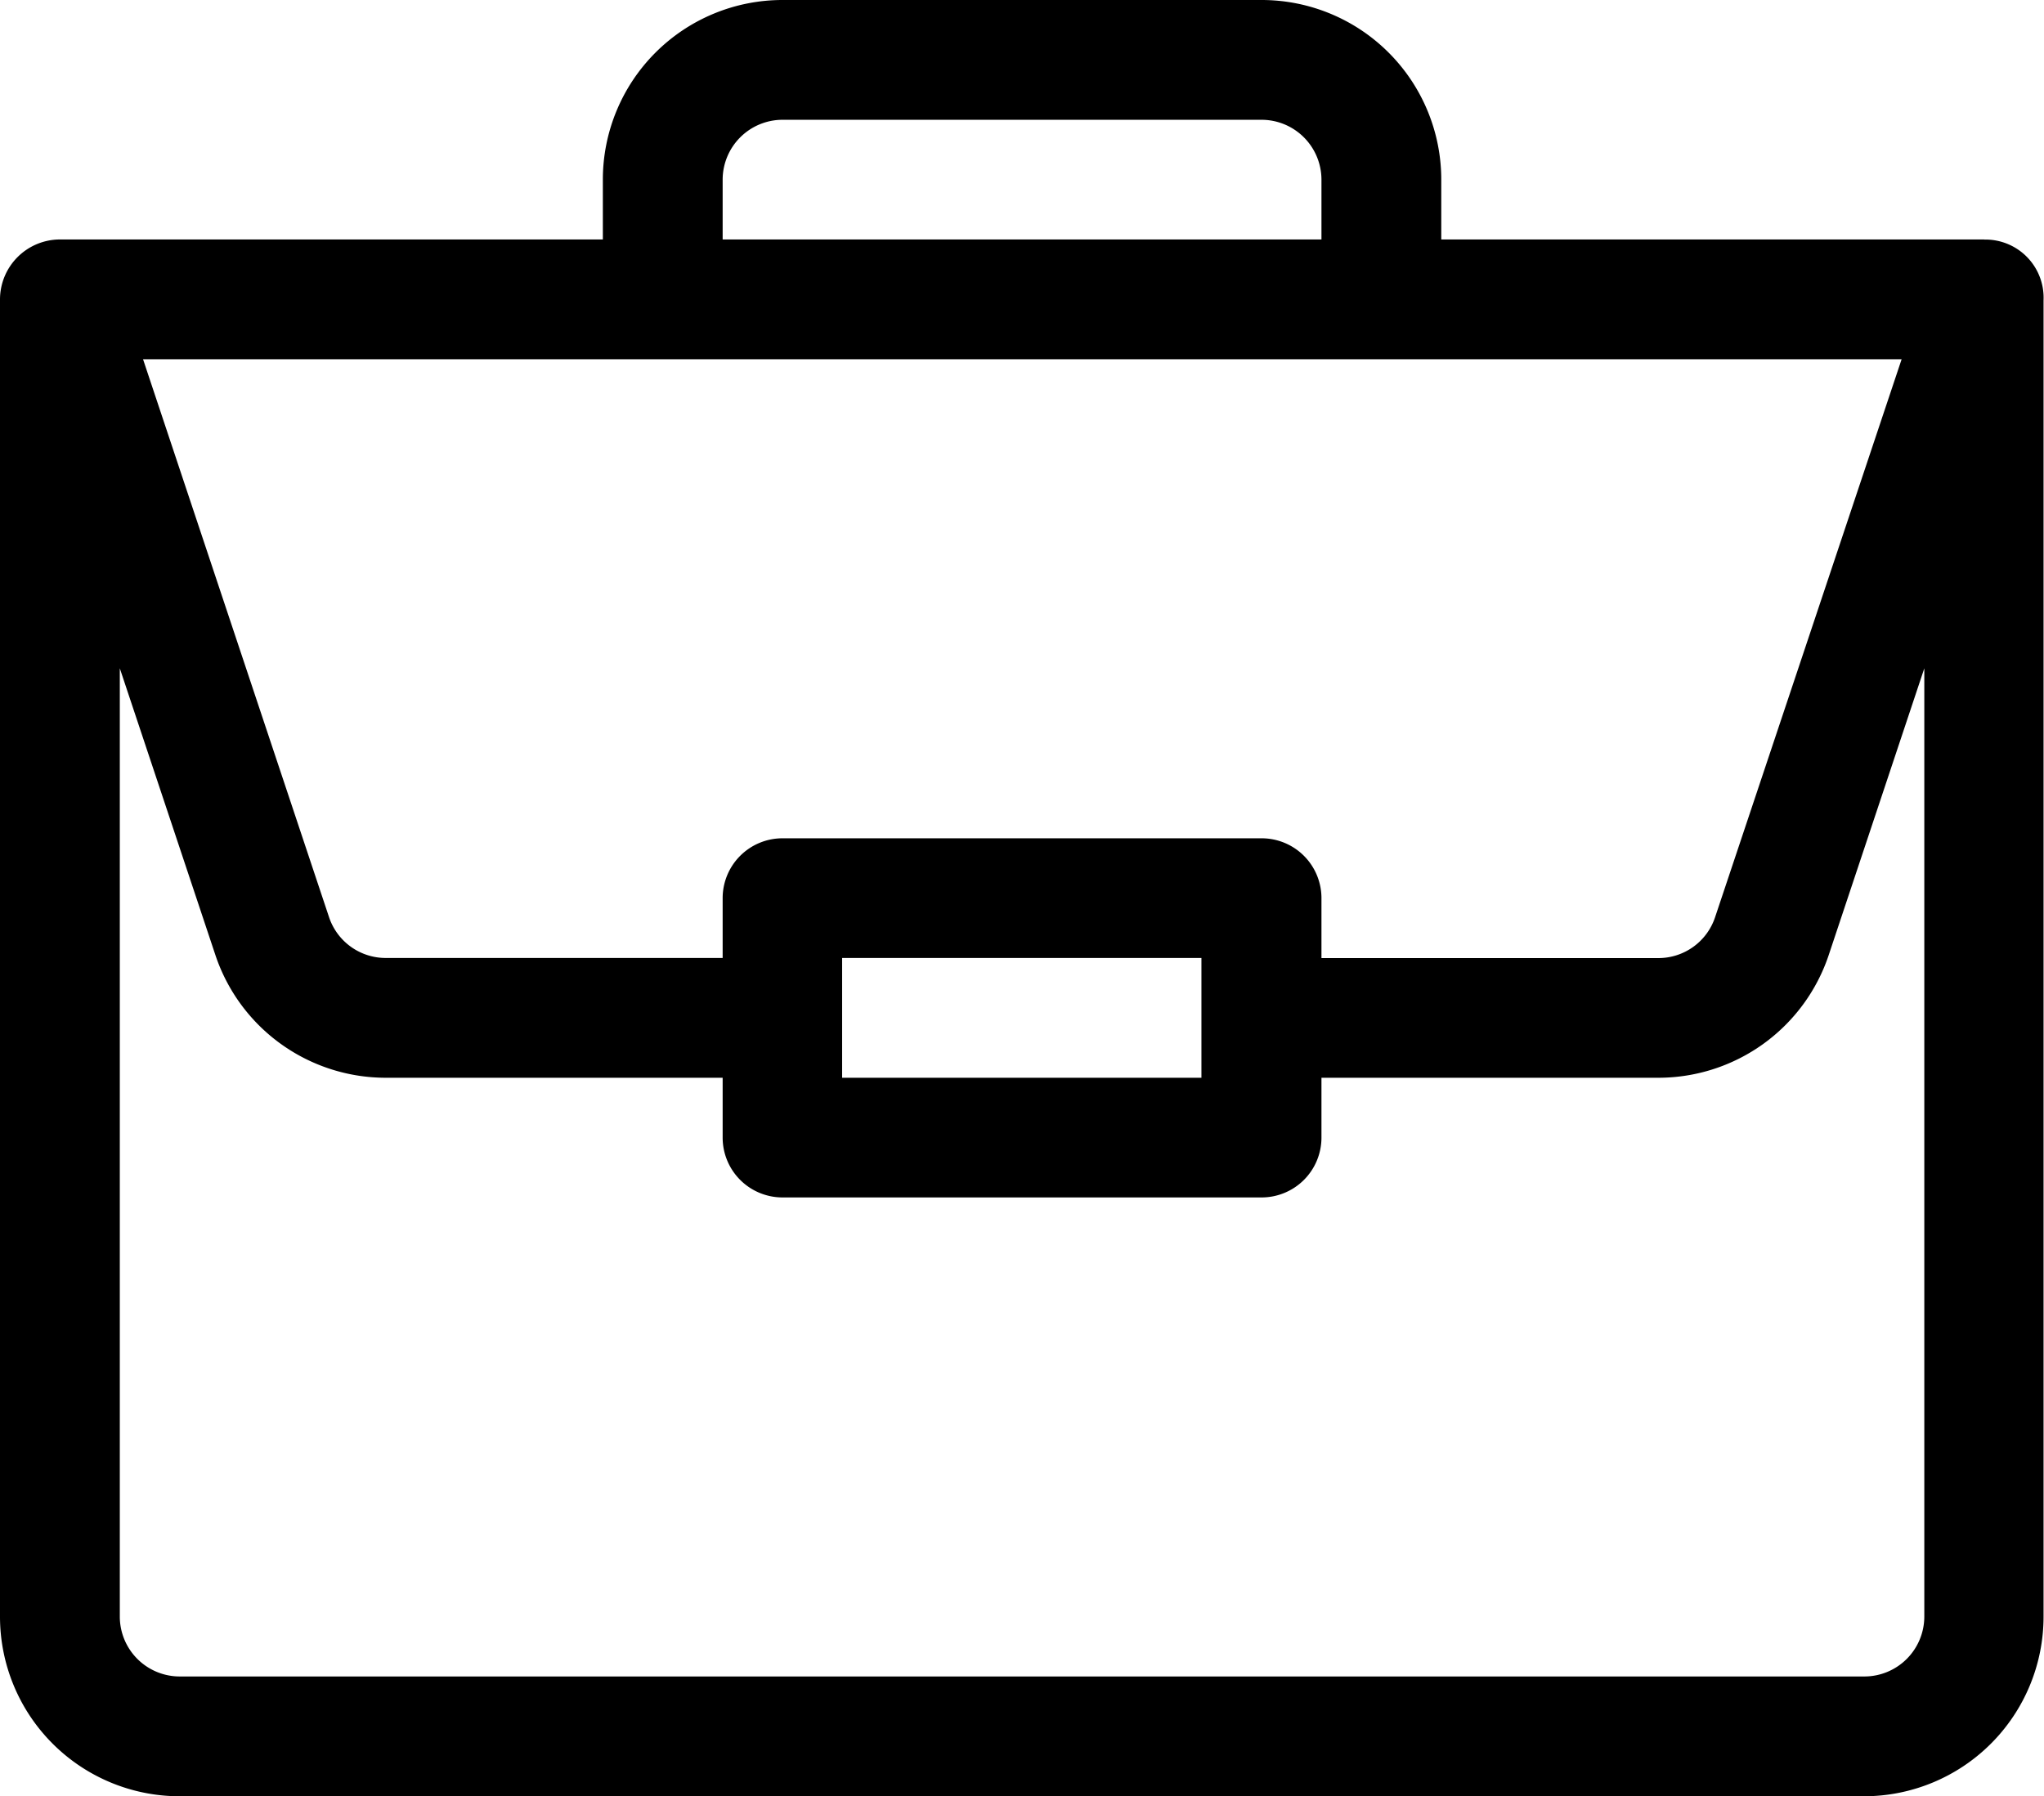 <svg xmlns="http://www.w3.org/2000/svg" width="18.204" height="16" viewBox="0 0 18.204 16"><path d="M17.675,2.133H12.836V1.6a1.6,1.6,0,0,0-1.6-1.6H6.969a1.6,1.6,0,0,0-1.6,1.6v.533H.534A.535.535,0,0,0,0,2.667V14.4A1.6,1.6,0,0,0,1.6,16h15a1.6,1.6,0,0,0,1.6-1.6V2.676a.518.518,0,0,0-.53-.542ZM6.436,1.6a.534.534,0,0,1,.533-.533h4.267a.534.534,0,0,1,.533.533v.533H6.436Zm10.5,1.6L15.275,8.169a.532.532,0,0,1-.506.365h-3V8a.533.533,0,0,0-.533-.533H6.969A.533.533,0,0,0,6.436,8v.533h-3a.532.532,0,0,1-.506-.365L1.274,3.2ZM10.7,8.533V9.6H7.5V8.533ZM17.138,14.4a.534.534,0,0,1-.533.533H1.6a.534.534,0,0,1-.533-.533V5.953l.851,2.553A1.6,1.6,0,0,0,3.436,9.6h3v.533a.533.533,0,0,0,.533.533h4.267a.533.533,0,0,0,.533-.533V9.6h3a1.6,1.6,0,0,0,1.518-1.094l.851-2.553Zm0,0" transform="translate(0)"/></svg>